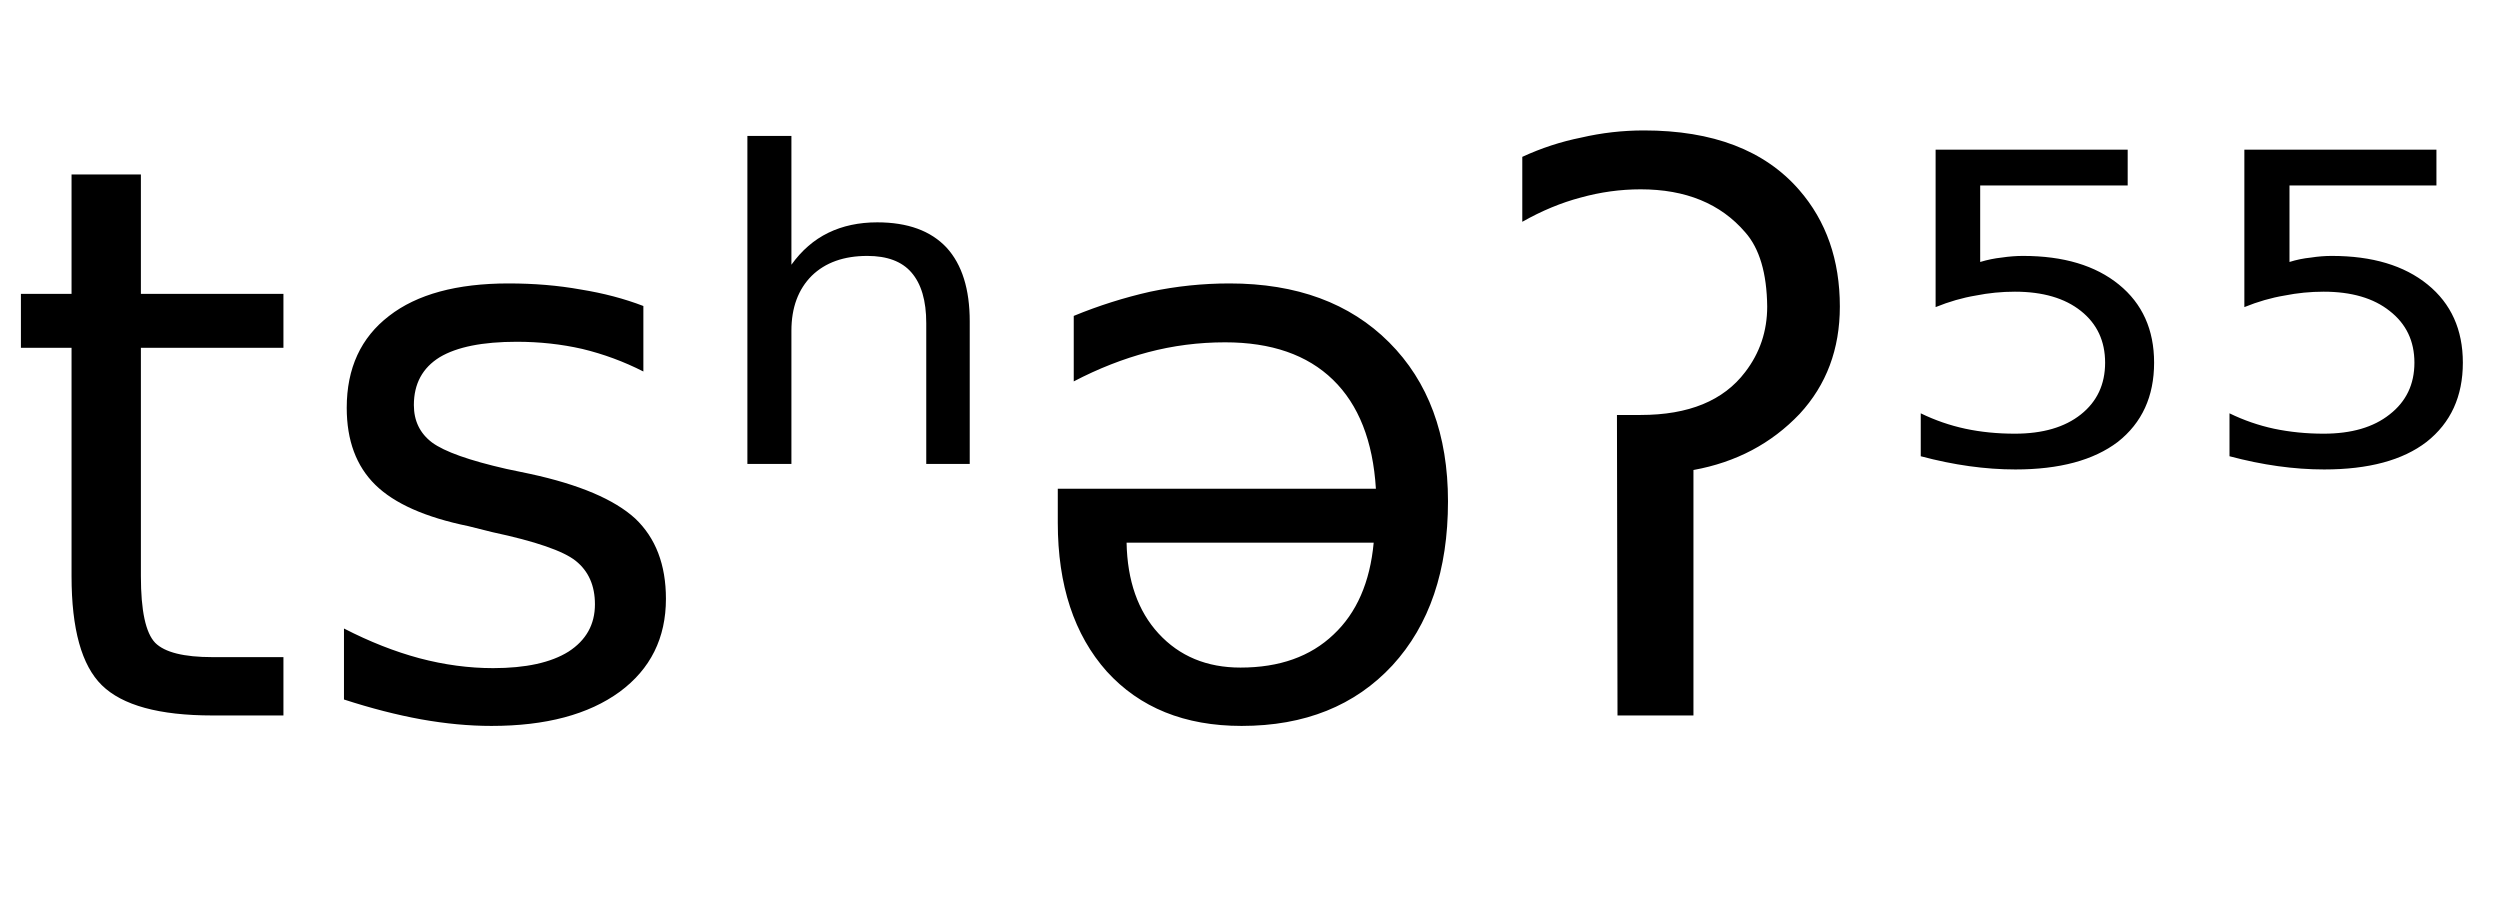 <svg height="16.297" width="45.425" xmlns="http://www.w3.org/2000/svg" ><path d="M1.30 3.17L2.56 3.17L2.56 5.34L5.15 5.34L5.15 6.32L2.56 6.32L2.56 10.47Q2.56 11.41 2.82 11.68Q3.08 11.94 3.86 11.94L3.86 11.94L5.15 11.94L5.15 13.00L3.86 13.00Q2.41 13.00 1.85 12.45Q1.30 11.91 1.30 10.47L1.30 10.47L1.30 6.32L0.38 6.32L0.38 5.34L1.30 5.34L1.30 3.17ZM11.69 5.56L11.69 5.56L11.69 6.75Q11.16 6.48 10.58 6.34Q10.01 6.21 9.39 6.21L9.39 6.21Q8.46 6.21 7.99 6.49Q7.52 6.78 7.52 7.36L7.52 7.36Q7.52 7.79 7.85 8.04Q8.19 8.29 9.20 8.52L9.20 8.52L9.63 8.61Q10.97 8.90 11.54 9.42Q12.10 9.95 12.10 10.88L12.10 10.88Q12.10 11.95 11.26 12.57Q10.41 13.19 8.93 13.19L8.93 13.19Q8.32 13.19 7.65 13.07Q6.99 12.95 6.25 12.71L6.25 12.71L6.25 11.42Q6.95 11.78 7.62 11.96Q8.30 12.14 8.96 12.14L8.96 12.14Q9.85 12.14 10.33 11.84Q10.81 11.53 10.81 10.98L10.81 10.98Q10.81 10.47 10.46 10.19Q10.12 9.92 8.95 9.67L8.95 9.67L8.51 9.56Q7.34 9.32 6.82 8.81Q6.30 8.30 6.30 7.41L6.30 7.41Q6.30 6.33 7.07 5.74Q7.83 5.15 9.24 5.15L9.24 5.15Q9.94 5.15 10.55 5.26Q11.17 5.36 11.69 5.56ZM17.62 5.84L17.62 5.84L17.62 8.43L16.83 8.43L16.83 5.87Q16.83 5.26 16.56 4.95Q16.30 4.65 15.76 4.65L15.76 4.65Q15.12 4.65 14.75 5.01Q14.38 5.38 14.38 6.01L14.38 6.01L14.38 8.43L13.58 8.43L13.58 2.47L14.38 2.47L14.38 4.81Q14.66 4.42 15.05 4.23Q15.44 4.04 15.94 4.04L15.94 4.04Q16.77 4.04 17.20 4.50Q17.62 4.96 17.62 5.84ZM19.22 9.50L19.22 9.50L19.22 8.88L25.00 8.88Q24.92 7.58 24.22 6.90Q23.52 6.22 22.26 6.22L22.26 6.22Q21.54 6.22 20.86 6.40Q20.18 6.58 19.51 6.93L19.51 6.93L19.51 5.74Q20.19 5.46 20.90 5.30Q21.61 5.15 22.34 5.15L22.34 5.15Q24.17 5.15 25.24 6.22Q26.31 7.29 26.31 9.11L26.31 9.11Q26.31 10.99 25.30 12.09Q24.28 13.19 22.56 13.19L22.56 13.19Q21.01 13.19 20.11 12.20Q19.22 11.20 19.22 9.50ZM24.96 9.86L20.47 9.86Q20.49 10.90 21.05 11.51Q21.62 12.13 22.54 12.13L22.54 12.13Q23.60 12.13 24.23 11.53Q24.86 10.94 24.96 9.86L24.96 9.86ZM29.39 13.00L29.38 7.54L29.81 7.54Q31.12 7.54 31.71 6.76L31.71 6.76Q32.11 6.24 32.11 5.57L32.11 5.57Q32.10 4.66 31.71 4.22L31.71 4.22Q31.04 3.44 29.81 3.44L29.81 3.44Q29.26 3.44 28.72 3.59L28.72 3.59Q28.19 3.73 27.66 4.03L27.66 4.03L27.66 2.85Q28.18 2.61 28.73 2.50L28.73 2.50Q29.29 2.37 29.87 2.37L29.87 2.37Q31.75 2.37 32.69 3.45L32.69 3.45Q33.43 4.30 33.43 5.57L33.43 5.57Q33.43 6.73 32.70 7.52L32.70 7.52Q31.93 8.33 30.77 8.54L30.77 8.54L30.77 13.00L29.39 13.00ZM35.17 5.58L35.17 2.72L38.66 2.72L38.66 3.37L35.98 3.37L35.98 4.76Q36.18 4.70 36.37 4.68L36.37 4.68Q36.57 4.65 36.76 4.65L36.76 4.65Q37.86 4.65 38.50 5.17L38.50 5.17Q39.14 5.69 39.14 6.59L39.14 6.59Q39.14 7.51 38.48 8.03L38.48 8.03Q37.82 8.53 36.62 8.53L36.62 8.53Q36.21 8.53 35.78 8.47Q35.35 8.41 34.90 8.29L34.90 8.29L34.90 7.51Q35.29 7.70 35.71 7.79L35.71 7.79Q36.13 7.88 36.61 7.88L36.61 7.88Q37.37 7.88 37.81 7.53Q38.25 7.18 38.25 6.59Q38.25 6.00 37.81 5.65Q37.37 5.30 36.61 5.30L36.61 5.30Q36.25 5.30 35.90 5.37Q35.54 5.43 35.17 5.58L35.17 5.58ZM40.78 5.58L40.78 2.72L44.27 2.72L44.27 3.37L41.60 3.37L41.60 4.76Q41.79 4.70 41.99 4.68L41.99 4.68Q42.18 4.65 42.37 4.65L42.37 4.65Q43.47 4.65 44.11 5.17L44.11 5.17Q44.75 5.69 44.75 6.59L44.75 6.59Q44.75 7.51 44.09 8.03L44.09 8.03Q43.44 8.53 42.23 8.53L42.23 8.53Q41.82 8.53 41.39 8.47Q40.96 8.41 40.51 8.29L40.51 8.29L40.51 7.51Q40.90 7.70 41.32 7.79L41.32 7.79Q41.75 7.88 42.22 7.88L42.22 7.88Q42.98 7.88 43.42 7.53Q43.87 7.18 43.87 6.59Q43.87 6.00 43.42 5.65Q42.98 5.30 42.22 5.30L42.22 5.30Q41.86 5.30 41.51 5.37Q41.15 5.43 40.78 5.58L40.78 5.58Z"></path></svg>